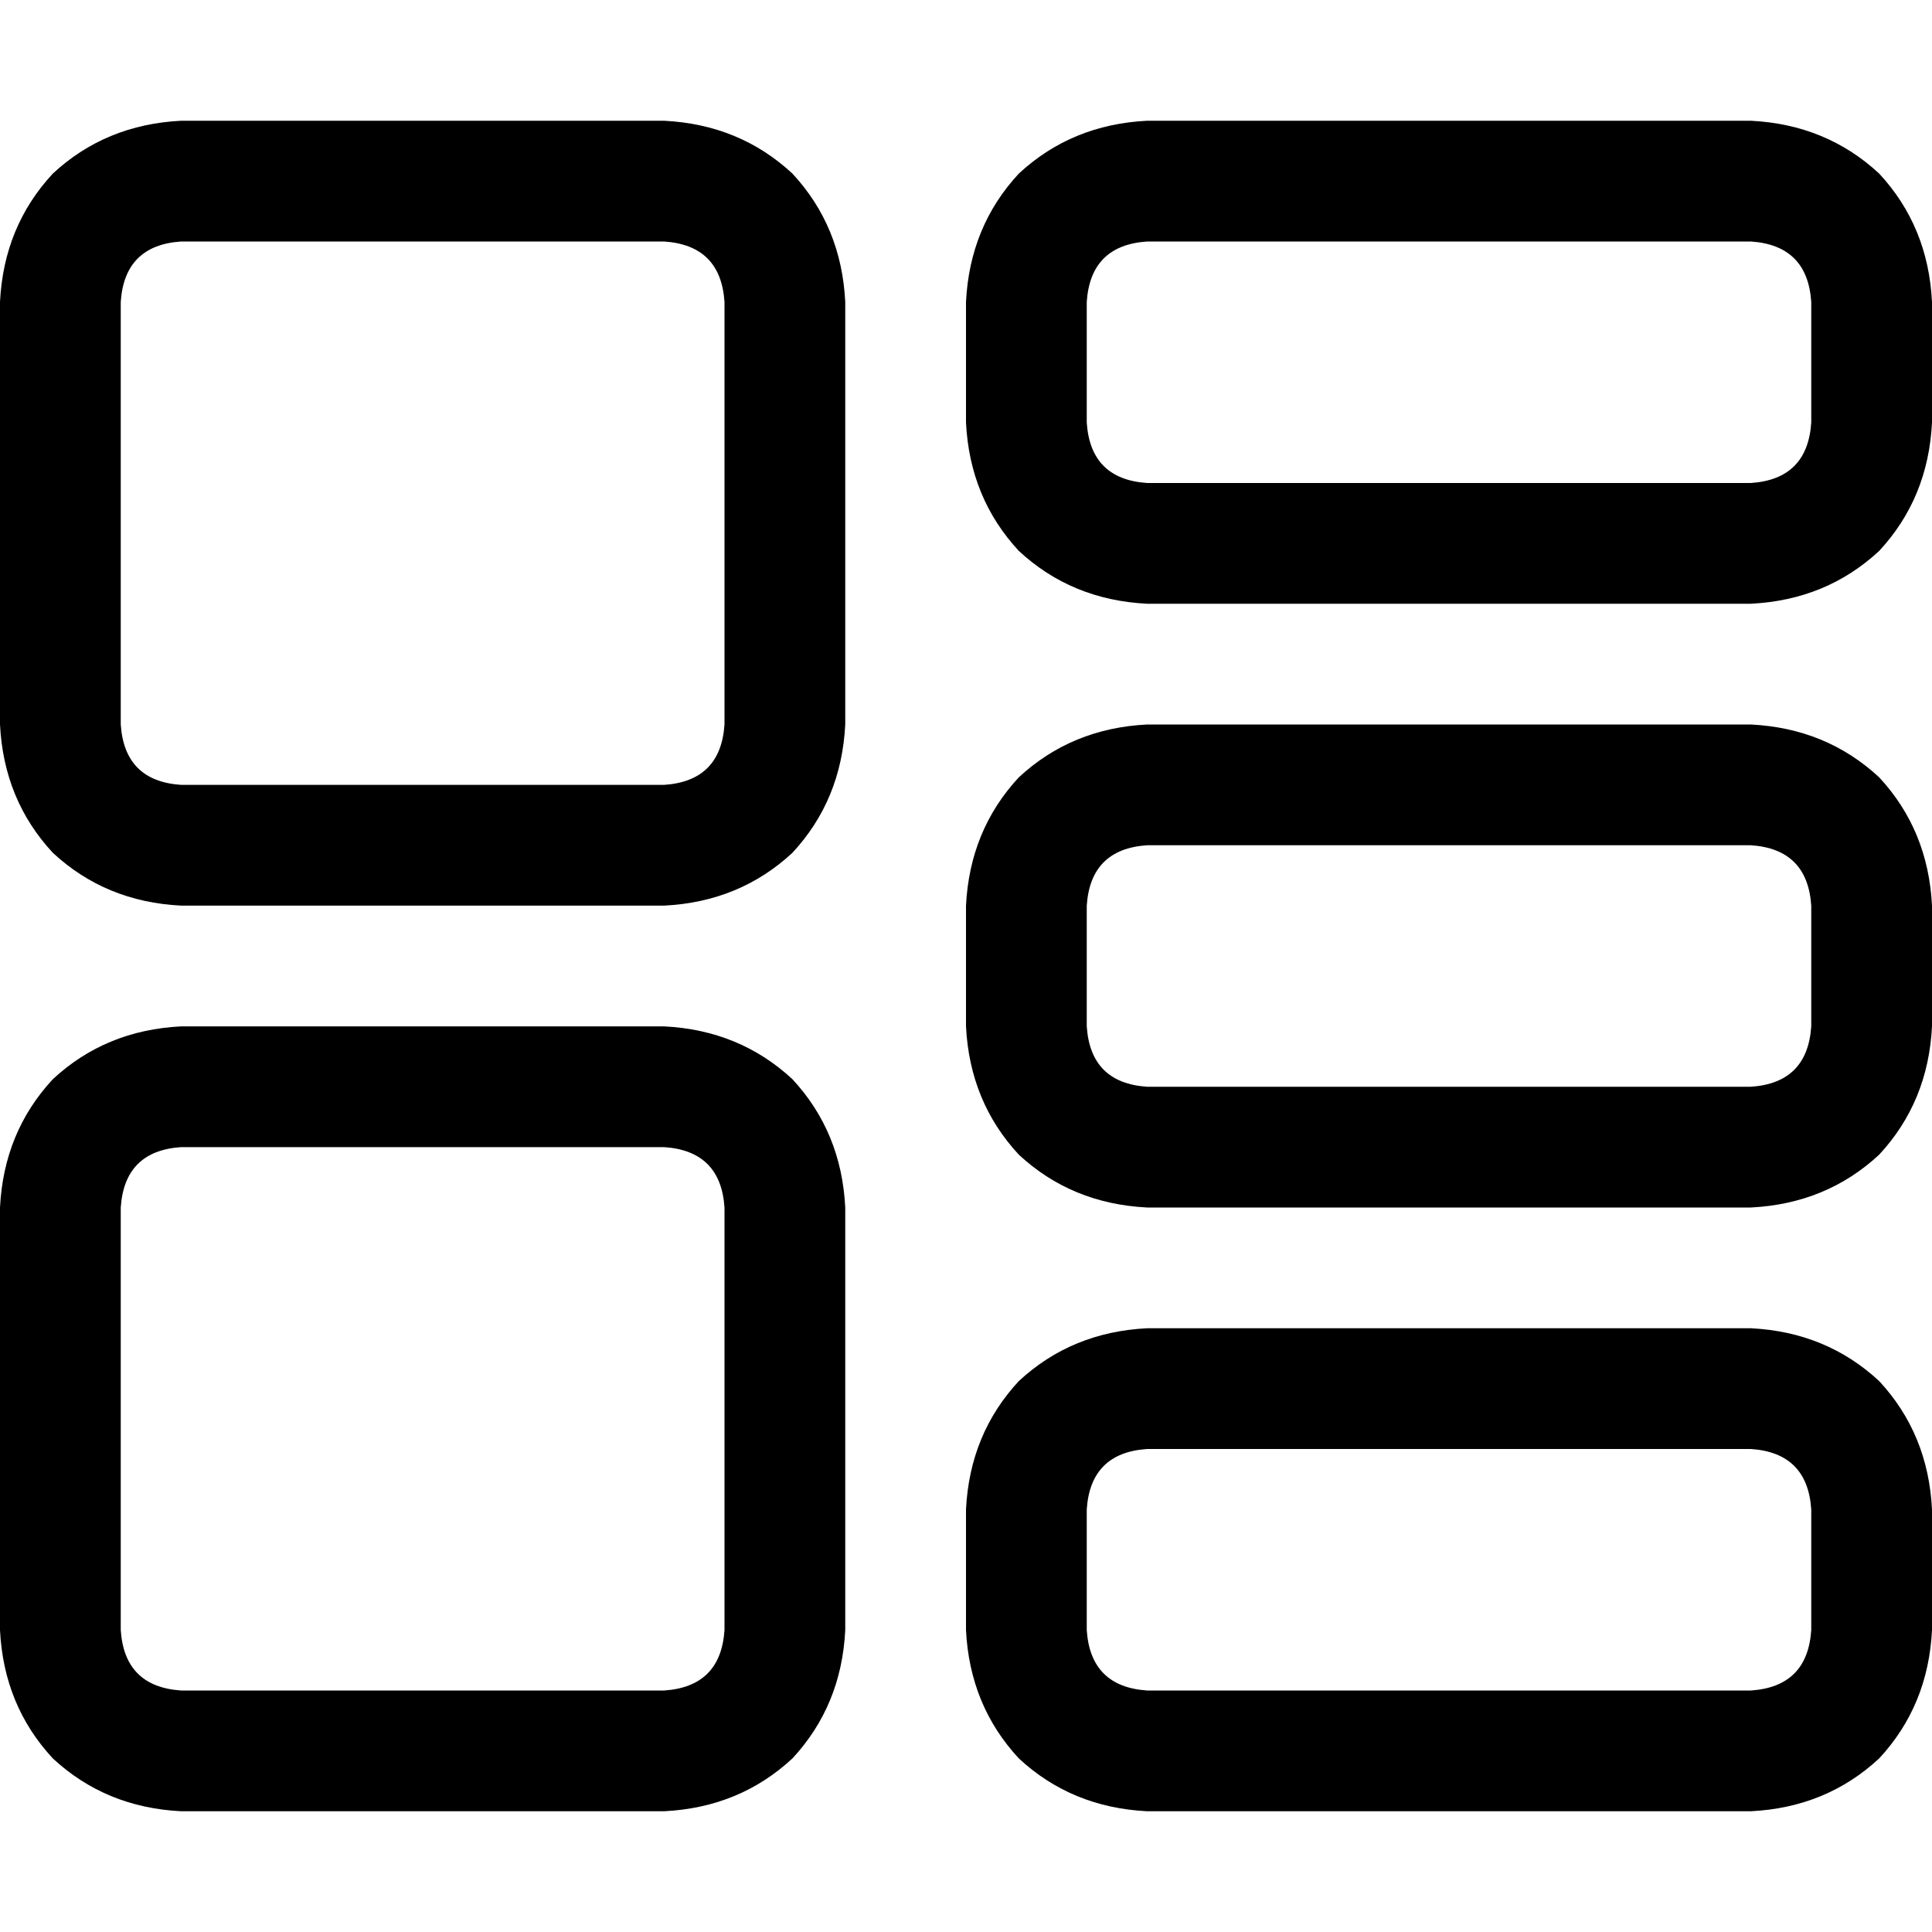 <svg xmlns="http://www.w3.org/2000/svg" viewBox="0 0 512 512">
  <path d="M 176 64 Q 191 65 192 80 L 192 192 Q 191 207 176 208 L 48 208 Q 33 207 32 192 L 32 80 Q 33 65 48 64 L 176 64 L 176 64 Z M 48 32 Q 28 33 14 46 L 14 46 Q 1 60 0 80 L 0 192 Q 1 212 14 226 Q 28 239 48 240 L 176 240 Q 196 239 210 226 Q 223 212 224 192 L 224 80 Q 223 60 210 46 Q 196 33 176 32 L 48 32 L 48 32 Z M 176 304 Q 191 305 192 320 L 192 432 Q 191 447 176 448 L 48 448 Q 33 447 32 432 L 32 320 Q 33 305 48 304 L 176 304 L 176 304 Z M 48 272 Q 28 273 14 286 L 14 286 Q 1 300 0 320 L 0 432 Q 1 452 14 466 Q 28 479 48 480 L 176 480 Q 196 479 210 466 Q 223 452 224 432 L 224 320 Q 223 300 210 286 Q 196 273 176 272 L 48 272 L 48 272 Z M 304 64 L 464 64 Q 479 65 480 80 L 480 112 Q 479 127 464 128 L 304 128 Q 289 127 288 112 L 288 80 Q 289 65 304 64 L 304 64 Z M 256 80 L 256 112 Q 257 132 270 146 Q 284 159 304 160 L 464 160 Q 484 159 498 146 Q 511 132 512 112 L 512 80 Q 511 60 498 46 Q 484 33 464 32 L 304 32 Q 284 33 270 46 Q 257 60 256 80 L 256 80 Z M 464 224 Q 479 225 480 240 L 480 272 Q 479 287 464 288 L 304 288 Q 289 287 288 272 L 288 240 Q 289 225 304 224 L 464 224 L 464 224 Z M 304 192 Q 284 193 270 206 L 270 206 Q 257 220 256 240 L 256 272 Q 257 292 270 306 Q 284 319 304 320 L 464 320 Q 484 319 498 306 Q 511 292 512 272 L 512 240 Q 511 220 498 206 Q 484 193 464 192 L 304 192 L 304 192 Z M 304 384 L 464 384 Q 479 385 480 400 L 480 432 Q 479 447 464 448 L 304 448 Q 289 447 288 432 L 288 400 Q 289 385 304 384 L 304 384 Z M 256 400 L 256 432 Q 257 452 270 466 Q 284 479 304 480 L 464 480 Q 484 479 498 466 Q 511 452 512 432 L 512 400 Q 511 380 498 366 Q 484 353 464 352 L 304 352 Q 284 353 270 366 Q 257 380 256 400 L 256 400 Z" />
</svg>